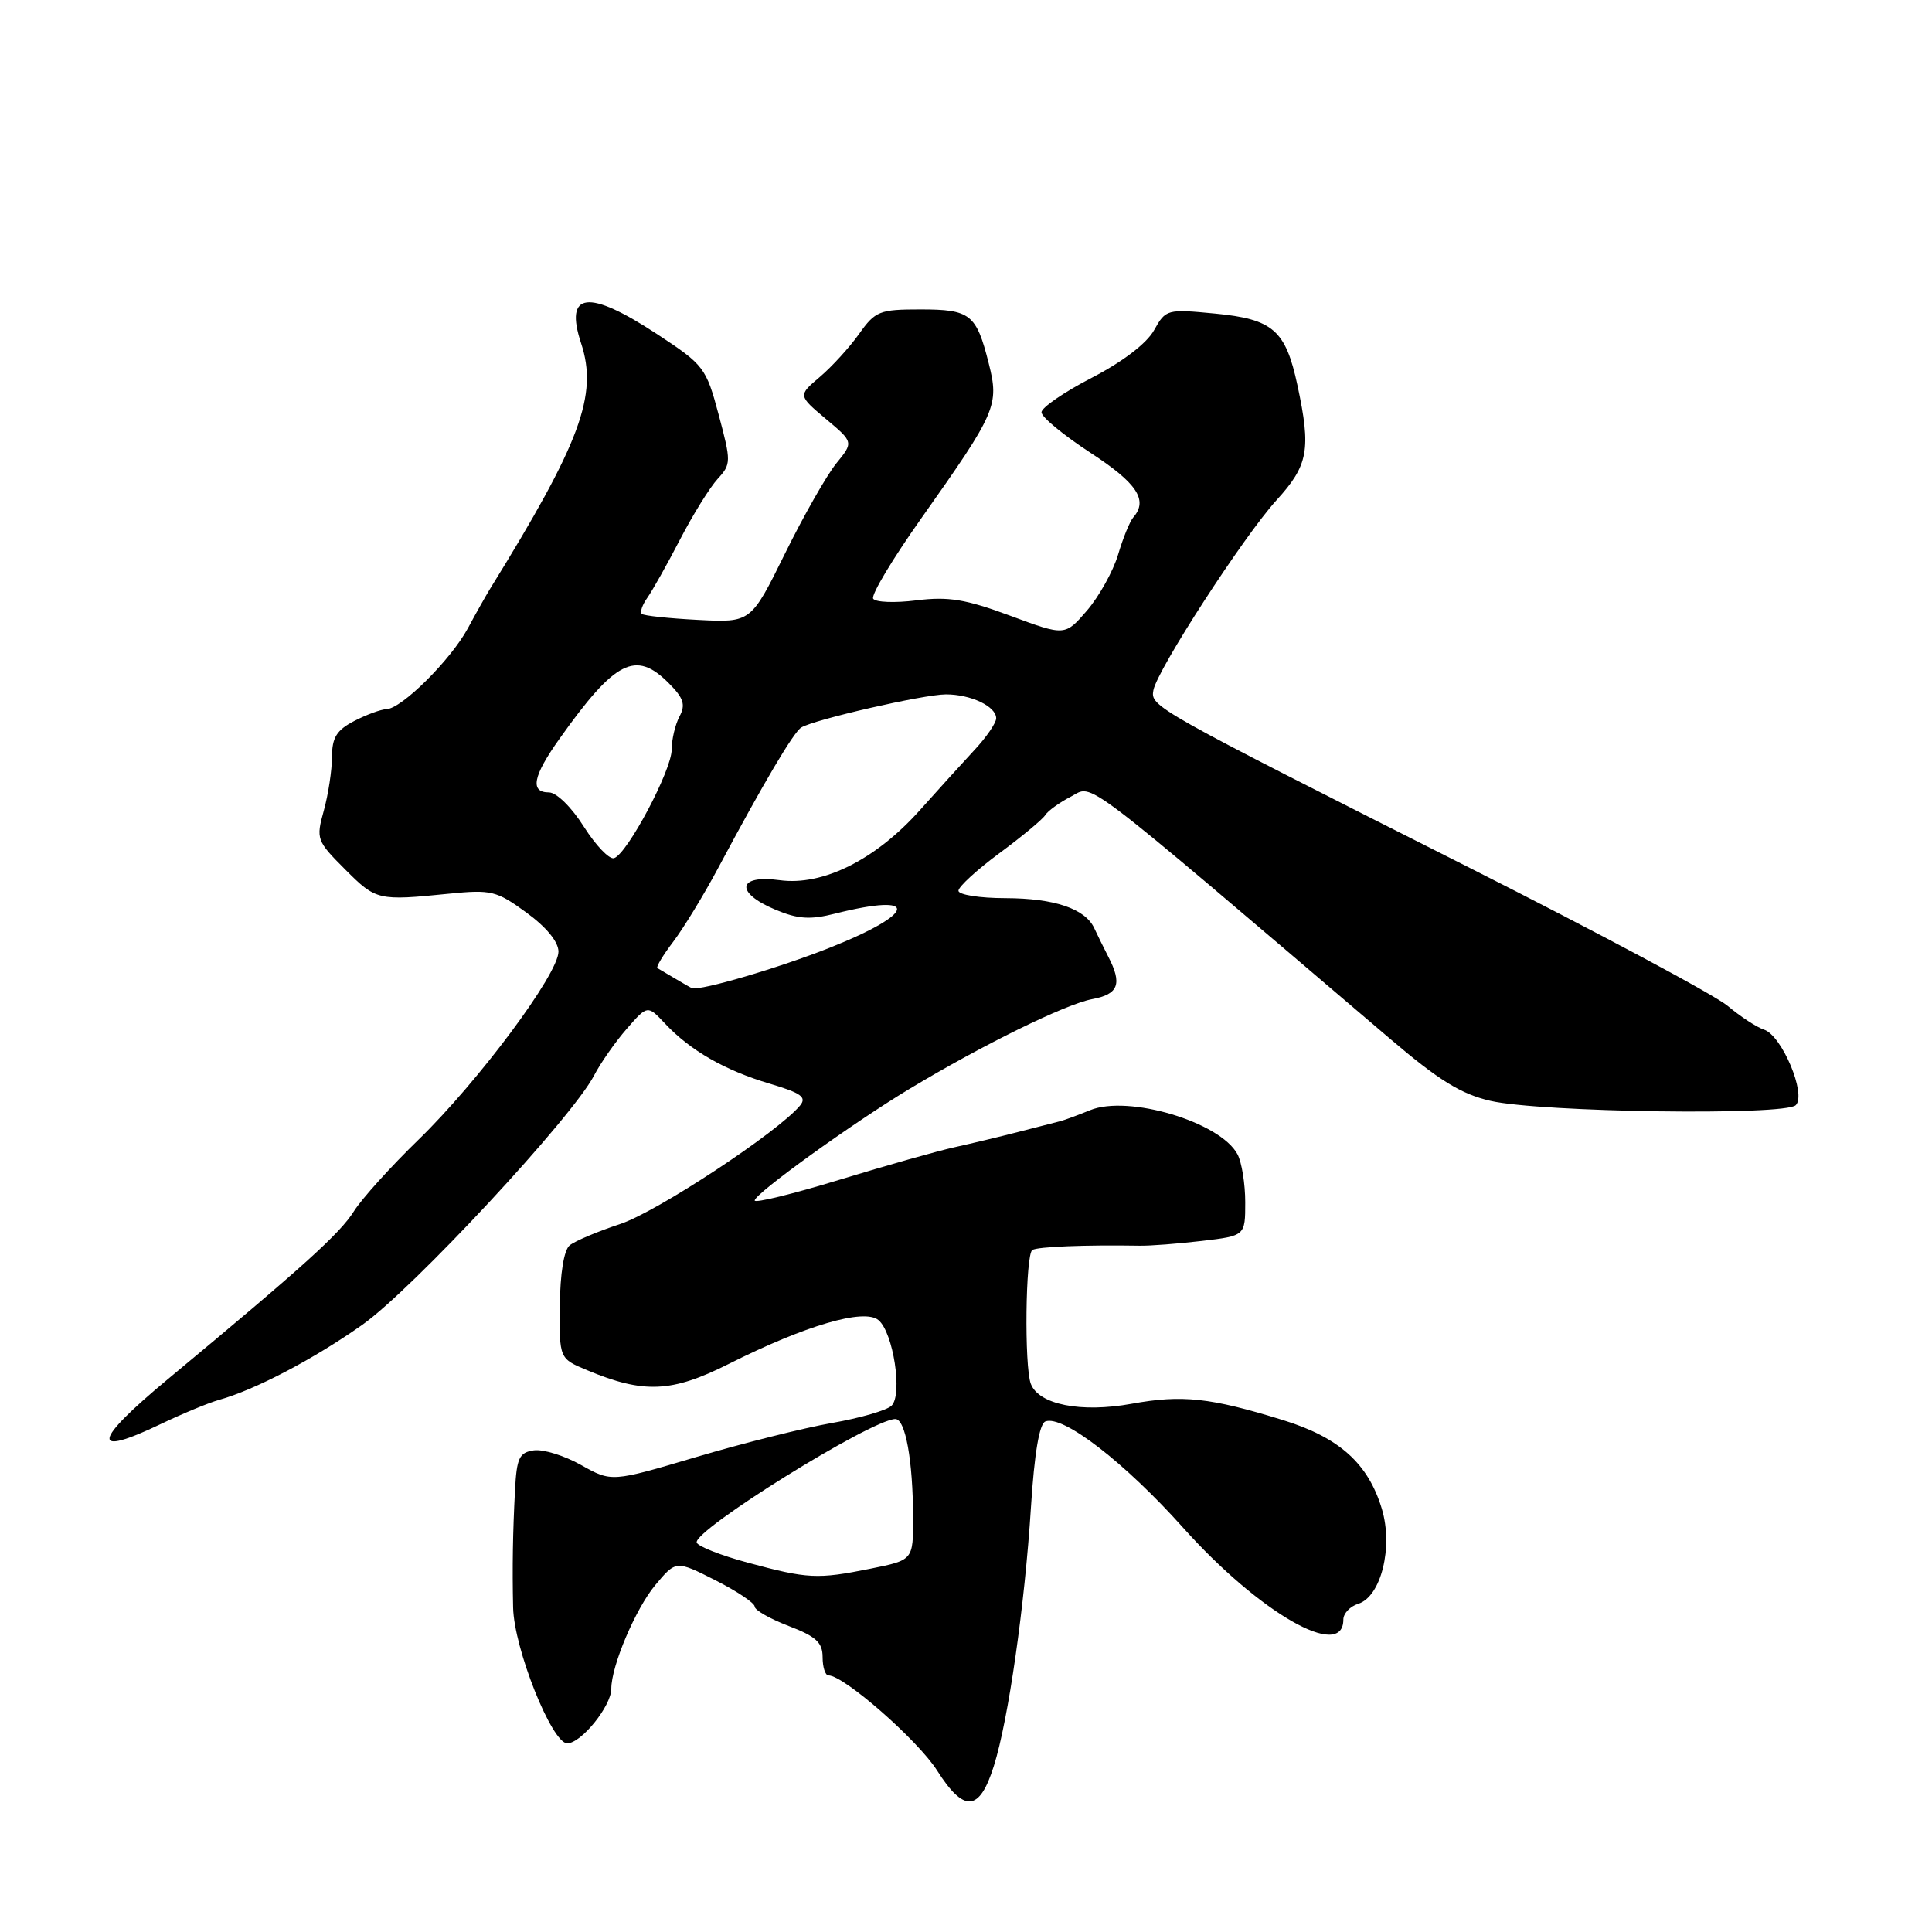 <?xml version="1.0" encoding="UTF-8" standalone="no"?>
<!DOCTYPE svg PUBLIC "-//W3C//DTD SVG 1.1//EN" "http://www.w3.org/Graphics/SVG/1.1/DTD/svg11.dtd" >
<svg xmlns="http://www.w3.org/2000/svg" xmlns:xlink="http://www.w3.org/1999/xlink" version="1.1" viewBox="0 0 256 256">
 <g >
 <path fill="currentColor"
d=" M 131.69 234.00 C 133.62 227.88 135.78 212.77 136.61 199.66 C 137.06 192.58 137.72 188.66 138.52 188.35 C 140.84 187.46 149.03 193.78 156.77 202.43 C 166.87 213.72 178.00 220.10 178.00 214.60 C 178.00 213.79 178.89 212.85 179.98 212.51 C 183.00 211.55 184.62 205.02 183.11 199.96 C 181.30 193.92 177.47 190.48 170.00 188.17 C 160.35 185.19 156.65 184.79 149.94 186.01 C 143.24 187.23 137.64 186.12 136.59 183.37 C 135.71 181.07 135.88 166.19 136.79 165.63 C 137.50 165.19 143.81 164.94 151.00 165.06 C 152.38 165.09 156.09 164.80 159.25 164.43 C 165.00 163.75 165.00 163.75 165.00 159.31 C 165.00 156.87 164.54 154.00 163.97 152.94 C 161.68 148.67 149.51 145.03 144.43 147.11 C 142.82 147.77 141.05 148.42 140.50 148.56 C 139.95 148.70 137.47 149.33 135.00 149.97 C 132.53 150.61 128.70 151.52 126.50 152.01 C 124.30 152.49 117.44 154.43 111.25 156.32 C 105.06 158.21 100.00 159.45 100.00 159.07 C 100.00 158.17 112.93 148.85 120.50 144.29 C 130.14 138.48 141.19 133.05 144.72 132.39 C 148.22 131.74 148.73 130.38 146.84 126.74 C 146.21 125.51 145.38 123.83 145.00 123.00 C 143.80 120.41 139.73 119.03 133.25 119.01 C 129.81 119.01 127.00 118.56 127.00 118.03 C 127.00 117.50 129.44 115.26 132.43 113.05 C 135.41 110.85 138.14 108.58 138.49 108.02 C 138.84 107.45 140.38 106.34 141.91 105.55 C 144.96 103.97 142.29 101.95 184.15 137.61 C 190.66 143.16 193.60 144.97 197.50 145.87 C 204.16 147.39 236.54 147.85 237.95 146.44 C 239.39 145.01 236.11 137.20 233.74 136.43 C 232.78 136.12 230.61 134.70 228.92 133.28 C 227.22 131.85 211.75 123.58 194.53 114.89 C 152.79 93.83 152.43 93.63 152.83 91.46 C 153.34 88.74 164.79 71.06 169.15 66.27 C 173.37 61.64 173.74 59.57 171.92 51.06 C 170.35 43.74 168.69 42.29 161.00 41.55 C 154.63 40.94 154.47 40.98 152.91 43.77 C 151.93 45.52 148.74 47.95 144.66 50.06 C 141.00 51.95 138.01 54.01 138.00 54.63 C 138.00 55.26 140.93 57.67 144.50 60.00 C 150.66 64.01 152.16 66.27 150.17 68.55 C 149.71 69.07 148.80 71.30 148.15 73.50 C 147.49 75.70 145.64 79.02 144.04 80.89 C 141.12 84.28 141.12 84.28 133.87 81.59 C 127.96 79.40 125.67 79.02 121.43 79.55 C 118.58 79.91 116.00 79.81 115.70 79.33 C 115.40 78.84 118.28 74.04 122.09 68.66 C 132.03 54.60 132.42 53.72 131.01 48.14 C 129.37 41.62 128.58 41.00 121.95 41.00 C 116.53 41.00 115.98 41.22 113.83 44.25 C 112.56 46.04 110.22 48.60 108.63 49.95 C 105.74 52.40 105.74 52.40 109.42 55.50 C 113.11 58.59 113.11 58.59 110.80 61.42 C 109.54 62.98 106.47 68.36 104.00 73.38 C 99.50 82.50 99.50 82.50 92.50 82.14 C 88.65 81.94 85.29 81.59 85.04 81.34 C 84.78 81.10 85.11 80.14 85.78 79.20 C 86.44 78.27 88.39 74.80 90.10 71.50 C 91.81 68.20 94.06 64.58 95.09 63.46 C 96.89 61.49 96.89 61.19 95.23 54.96 C 93.56 48.71 93.29 48.36 87.03 44.25 C 77.94 38.28 74.75 38.67 77.00 45.49 C 79.26 52.34 76.92 58.64 64.95 78.00 C 64.44 78.83 63.10 81.19 61.99 83.26 C 59.71 87.46 53.20 93.93 51.20 93.97 C 50.49 93.99 48.57 94.69 46.95 95.53 C 44.61 96.74 44.00 97.72 43.99 100.28 C 43.99 102.05 43.50 105.25 42.91 107.40 C 41.86 111.17 41.95 111.42 45.73 115.20 C 49.84 119.32 50.08 119.37 59.50 118.42 C 65.09 117.86 65.79 118.03 69.75 120.92 C 72.40 122.85 74.00 124.80 74.00 126.10 C 74.00 129.05 63.40 143.29 55.47 151.00 C 51.79 154.57 47.93 158.85 46.90 160.49 C 45.04 163.46 40.17 167.86 22.20 182.78 C 12.27 191.03 11.94 193.18 21.31 188.69 C 24.17 187.32 27.62 185.89 29.00 185.50 C 33.80 184.16 41.55 180.10 48.00 175.55 C 54.63 170.87 75.84 148.06 78.72 142.50 C 79.58 140.85 81.52 138.07 83.04 136.33 C 85.80 133.16 85.80 133.16 88.13 135.64 C 91.47 139.20 96.06 141.83 101.99 143.59 C 106.16 144.83 106.93 145.38 106.01 146.49 C 103.08 150.02 87.04 160.59 82.17 162.19 C 79.17 163.18 76.16 164.45 75.48 165.02 C 74.72 165.64 74.22 168.78 74.18 173.03 C 74.11 180.02 74.11 180.02 77.80 181.56 C 85.30 184.69 89.00 184.53 96.56 180.73 C 106.73 175.62 114.50 173.34 116.40 174.92 C 118.36 176.55 119.63 184.77 118.14 186.26 C 117.53 186.87 113.98 187.90 110.26 188.55 C 106.54 189.20 98.45 191.23 92.27 193.06 C 81.04 196.39 81.04 196.39 77.01 194.13 C 74.80 192.88 71.98 192.01 70.74 192.18 C 68.80 192.46 68.46 193.18 68.24 197.50 C 67.95 203.01 67.87 207.68 67.99 213.00 C 68.10 218.42 73.12 231.00 75.16 231.00 C 77.01 231.00 81.00 226.06 81.00 223.77 C 81.00 220.74 84.21 213.18 86.82 210.04 C 89.57 206.75 89.57 206.75 94.79 209.39 C 97.65 210.84 100.00 212.41 100.00 212.88 C 100.00 213.35 102.03 214.50 104.50 215.45 C 108.12 216.83 109.00 217.64 109.00 219.58 C 109.00 220.91 109.35 222.00 109.78 222.00 C 111.82 222.00 121.61 230.58 124.17 234.60 C 127.74 240.23 129.79 240.07 131.69 234.00 Z  M 99.05 207.05 C 95.50 206.09 92.48 204.90 92.32 204.40 C 91.82 202.79 115.38 188.13 118.62 188.03 C 119.97 187.99 120.97 193.51 120.99 201.11 C 121.00 206.72 121.00 206.72 115.33 207.86 C 108.29 209.28 107.05 209.21 99.05 207.05 Z  M 89.50 129.69 C 88.40 129.04 87.32 128.40 87.11 128.28 C 86.90 128.15 87.84 126.58 89.21 124.78 C 90.58 122.97 93.26 118.58 95.17 115.00 C 101.14 103.81 105.15 97.02 106.17 96.40 C 107.86 95.35 122.38 92.02 125.32 92.01 C 128.62 92.00 132.00 93.60 132.00 95.18 C 132.00 95.79 130.70 97.69 129.11 99.39 C 127.52 101.10 124.28 104.68 121.90 107.34 C 116.04 113.91 109.03 117.41 103.32 116.63 C 97.70 115.86 97.35 118.28 102.75 120.54 C 105.74 121.79 107.35 121.90 110.69 121.05 C 121.92 118.23 121.48 121.00 109.97 125.57 C 103.26 128.24 92.89 131.29 91.70 130.94 C 91.59 130.91 90.60 130.35 89.50 129.69 Z  M 77.37 109.55 C 75.75 106.98 73.74 105.00 72.75 105.00 C 70.19 105.00 70.60 102.86 74.13 97.90 C 81.51 87.51 84.22 86.13 88.58 90.49 C 90.59 92.50 90.87 93.37 90.04 94.93 C 89.47 96.00 89.00 97.98 89.00 99.33 C 89.00 102.07 83.13 113.13 81.37 113.71 C 80.75 113.92 78.95 112.04 77.37 109.55 Z "/>
</g>
</svg>